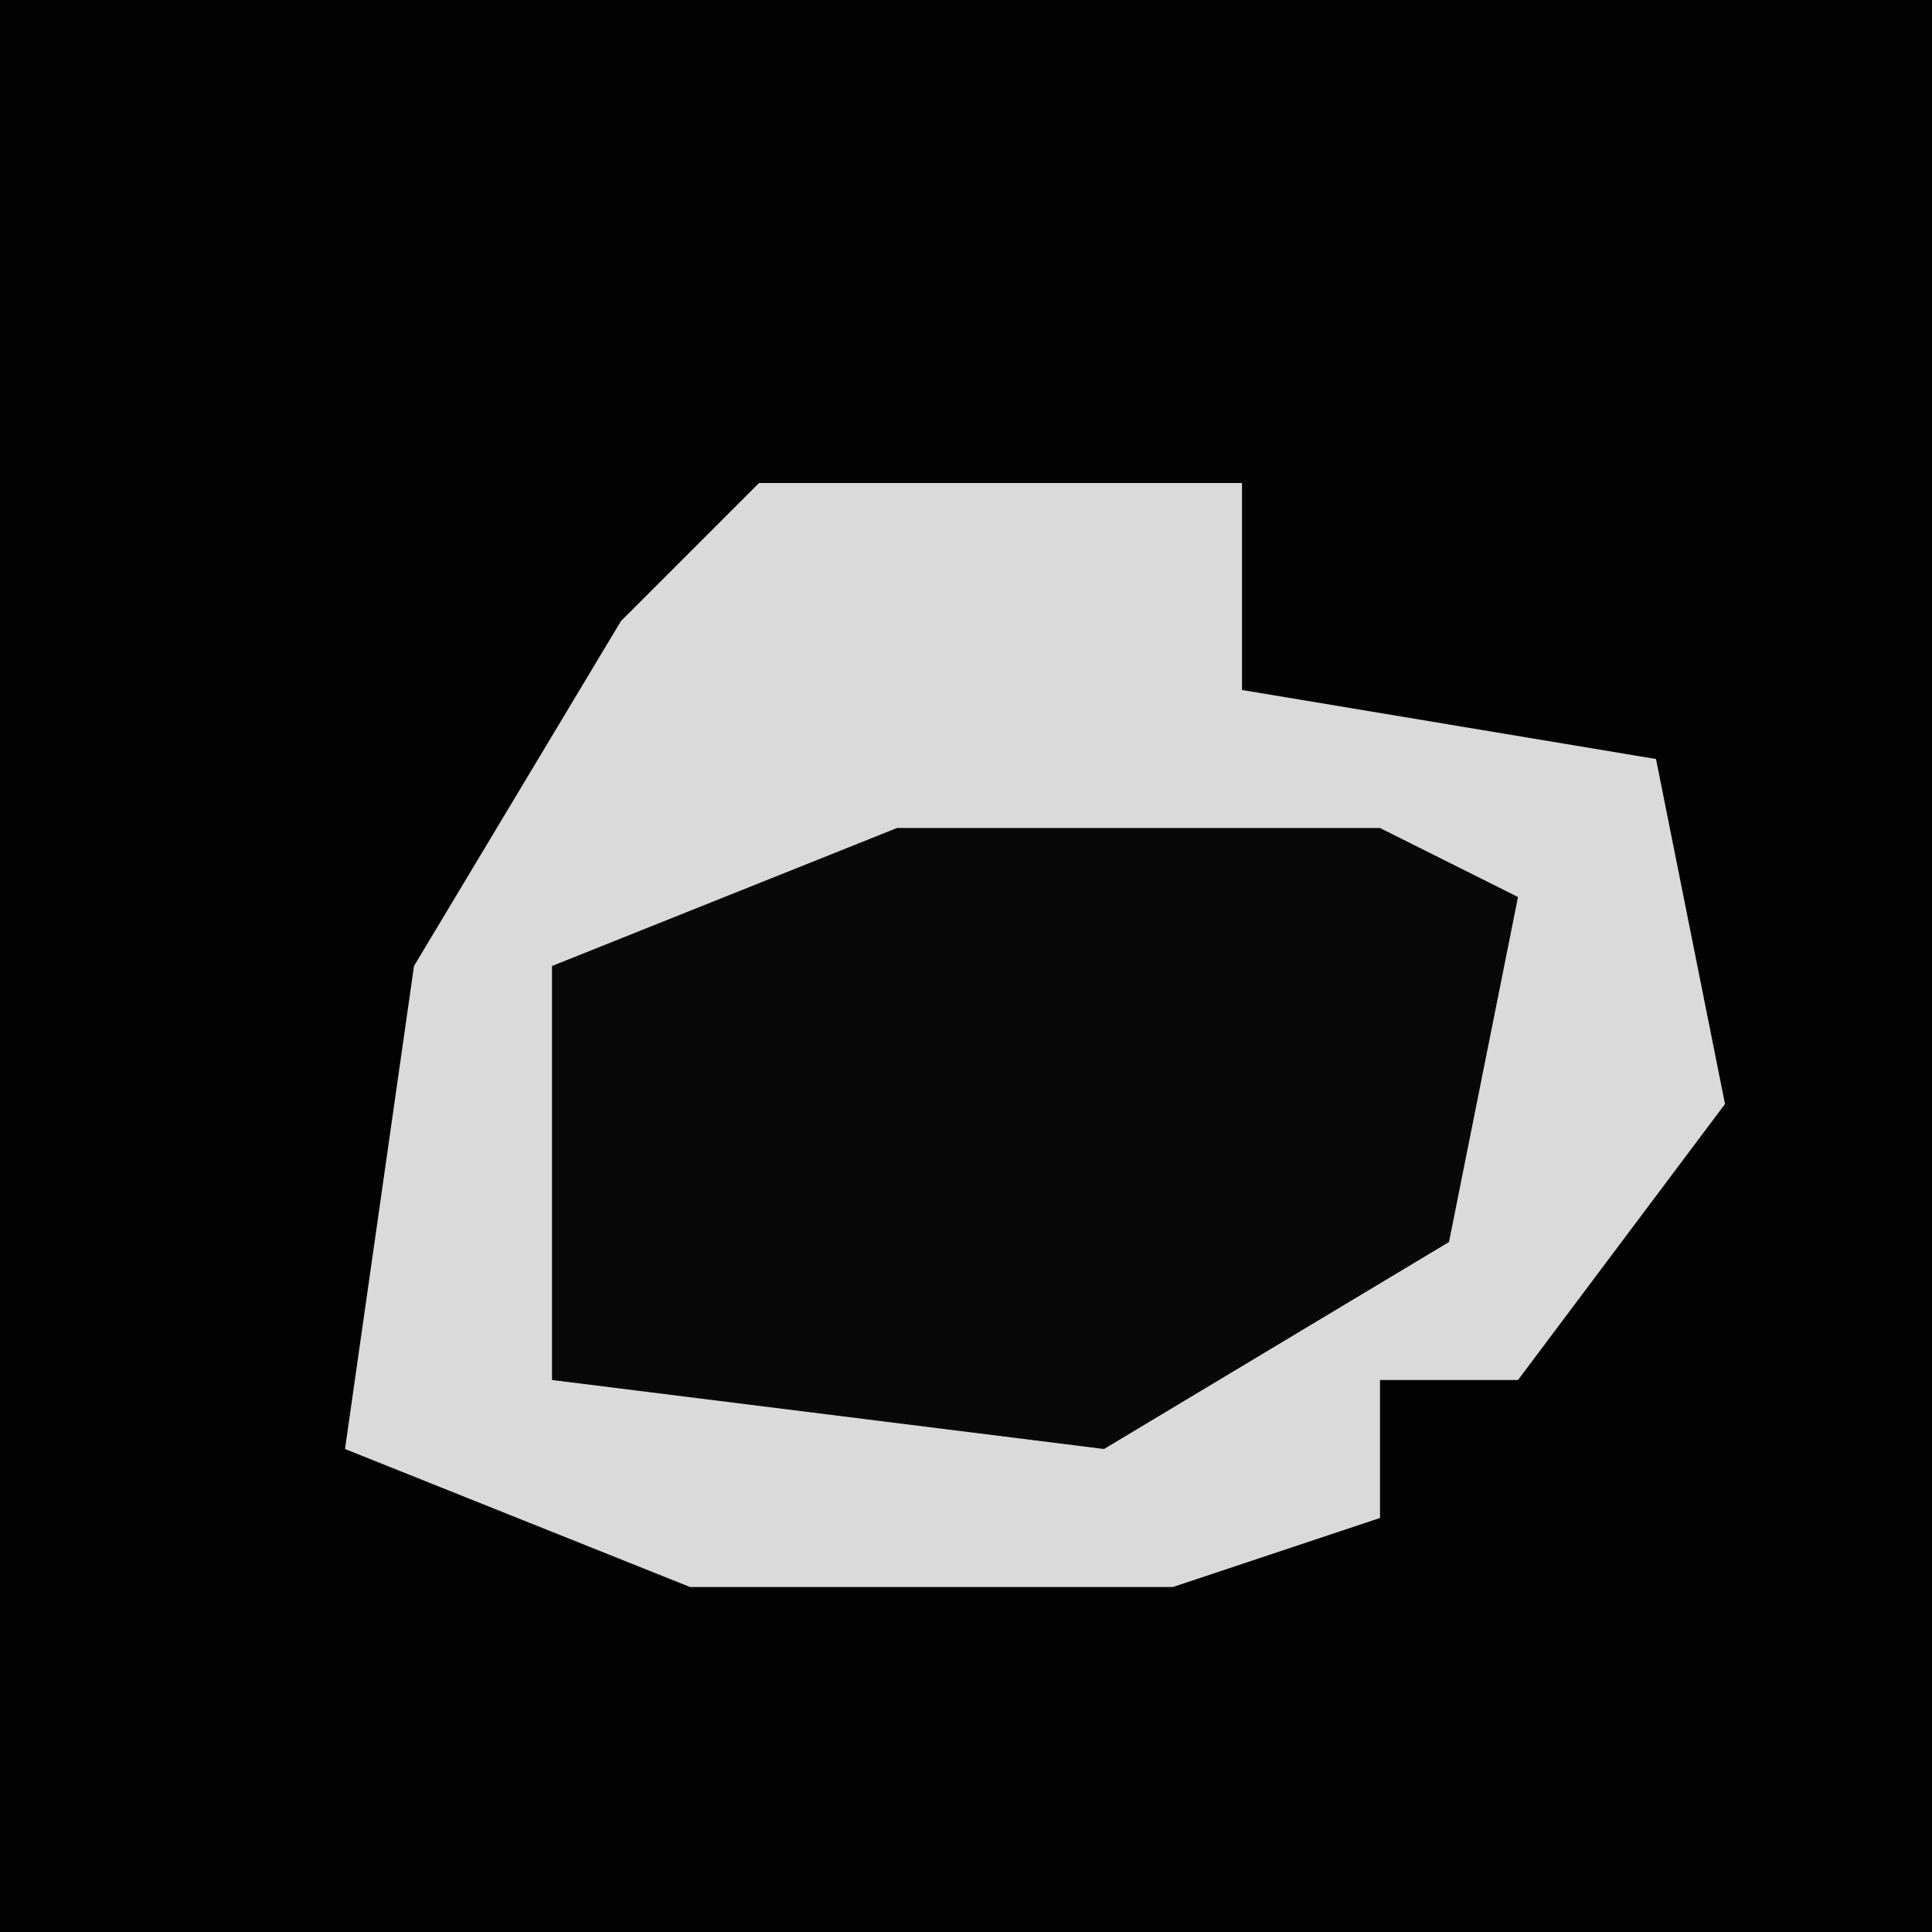 <?xml version="1.0" encoding="UTF-8"?>
<svg version="1.1" xmlns="http://www.w3.org/2000/svg" width="28" height="28">
<path d="M0,0 L28,0 L28,28 L0,28 Z " fill="#020202" transform="translate(0,0)"/>
<path d="M0,0 L7,0 L7,3 L13,4 L14,9 L11,13 L9,13 L9,15 L6,16 L-1,16 L-6,14 L-5,7 L-2,2 Z " fill="#DADADA" transform="translate(11,7)"/>
<path d="M0,0 L7,0 L9,1 L8,6 L3,9 L-5,8 L-5,2 Z " fill="#080808" transform="translate(13,12)"/>
</svg>
